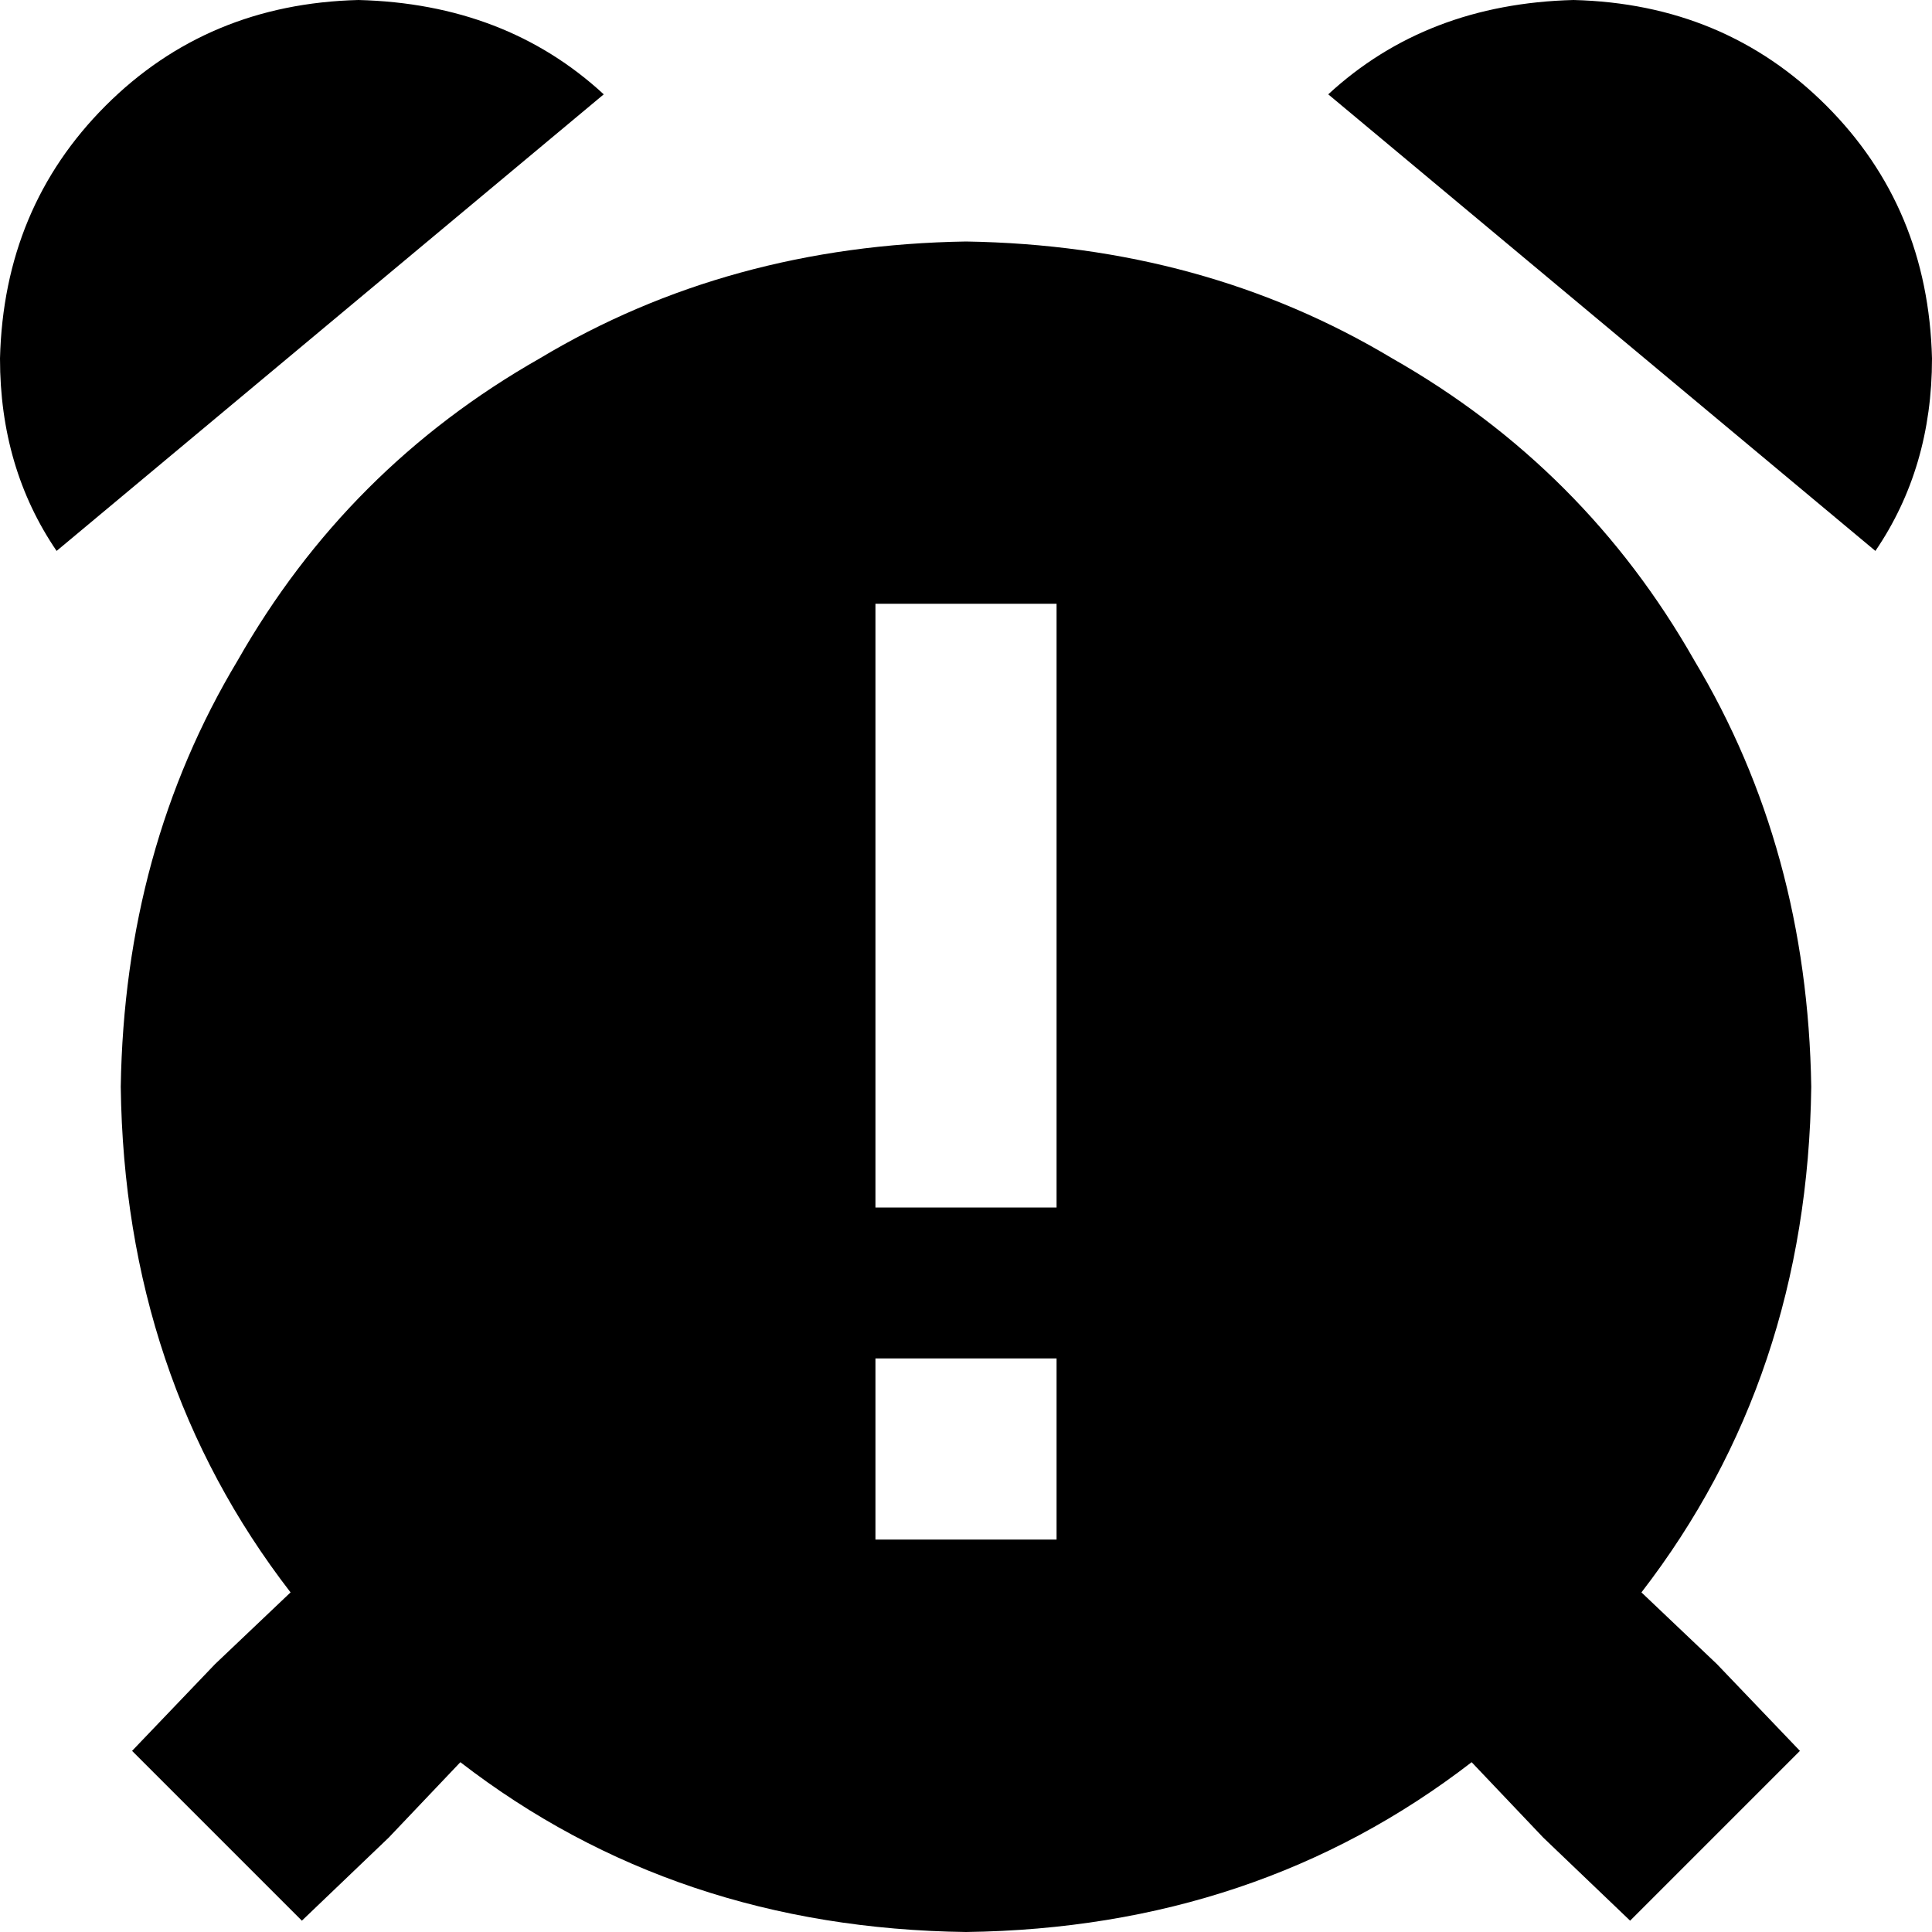 <svg xmlns="http://www.w3.org/2000/svg" viewBox="0 0 512 512">
  <path d="M 15 146 Q 0 124 0 95 Q 1 55 28 28 Q 55 1 95 0 Q 134 1 160 25 L 15 146 L 15 146 Z M 390 467 Q 333 511 256 512 Q 179 511 122 467 L 103 487 L 103 487 L 80 509 L 80 509 L 35 464 L 35 464 L 57 441 L 57 441 L 77 422 L 77 422 Q 33 365 32 288 Q 33 225 63 175 Q 92 124 143 95 Q 193 65 256 64 Q 319 65 369 95 Q 420 124 449 175 Q 479 225 480 288 Q 479 365 435 422 L 455 441 L 455 441 L 477 464 L 477 464 L 432 509 L 432 509 L 409 487 L 409 487 L 390 467 L 390 467 Z M 352 25 Q 378 1 417 0 Q 457 1 484 28 Q 511 55 512 95 Q 512 124 497 146 L 352 25 L 352 25 Z M 280 160 L 232 160 L 280 160 L 232 160 L 232 184 L 232 184 L 232 296 L 232 296 L 232 320 L 232 320 L 280 320 L 280 320 L 280 296 L 280 296 L 280 184 L 280 184 L 280 160 L 280 160 Z M 280 408 L 280 360 L 280 408 L 280 360 L 232 360 L 232 360 L 232 408 L 232 408 L 280 408 L 280 408 Z" />
</svg>